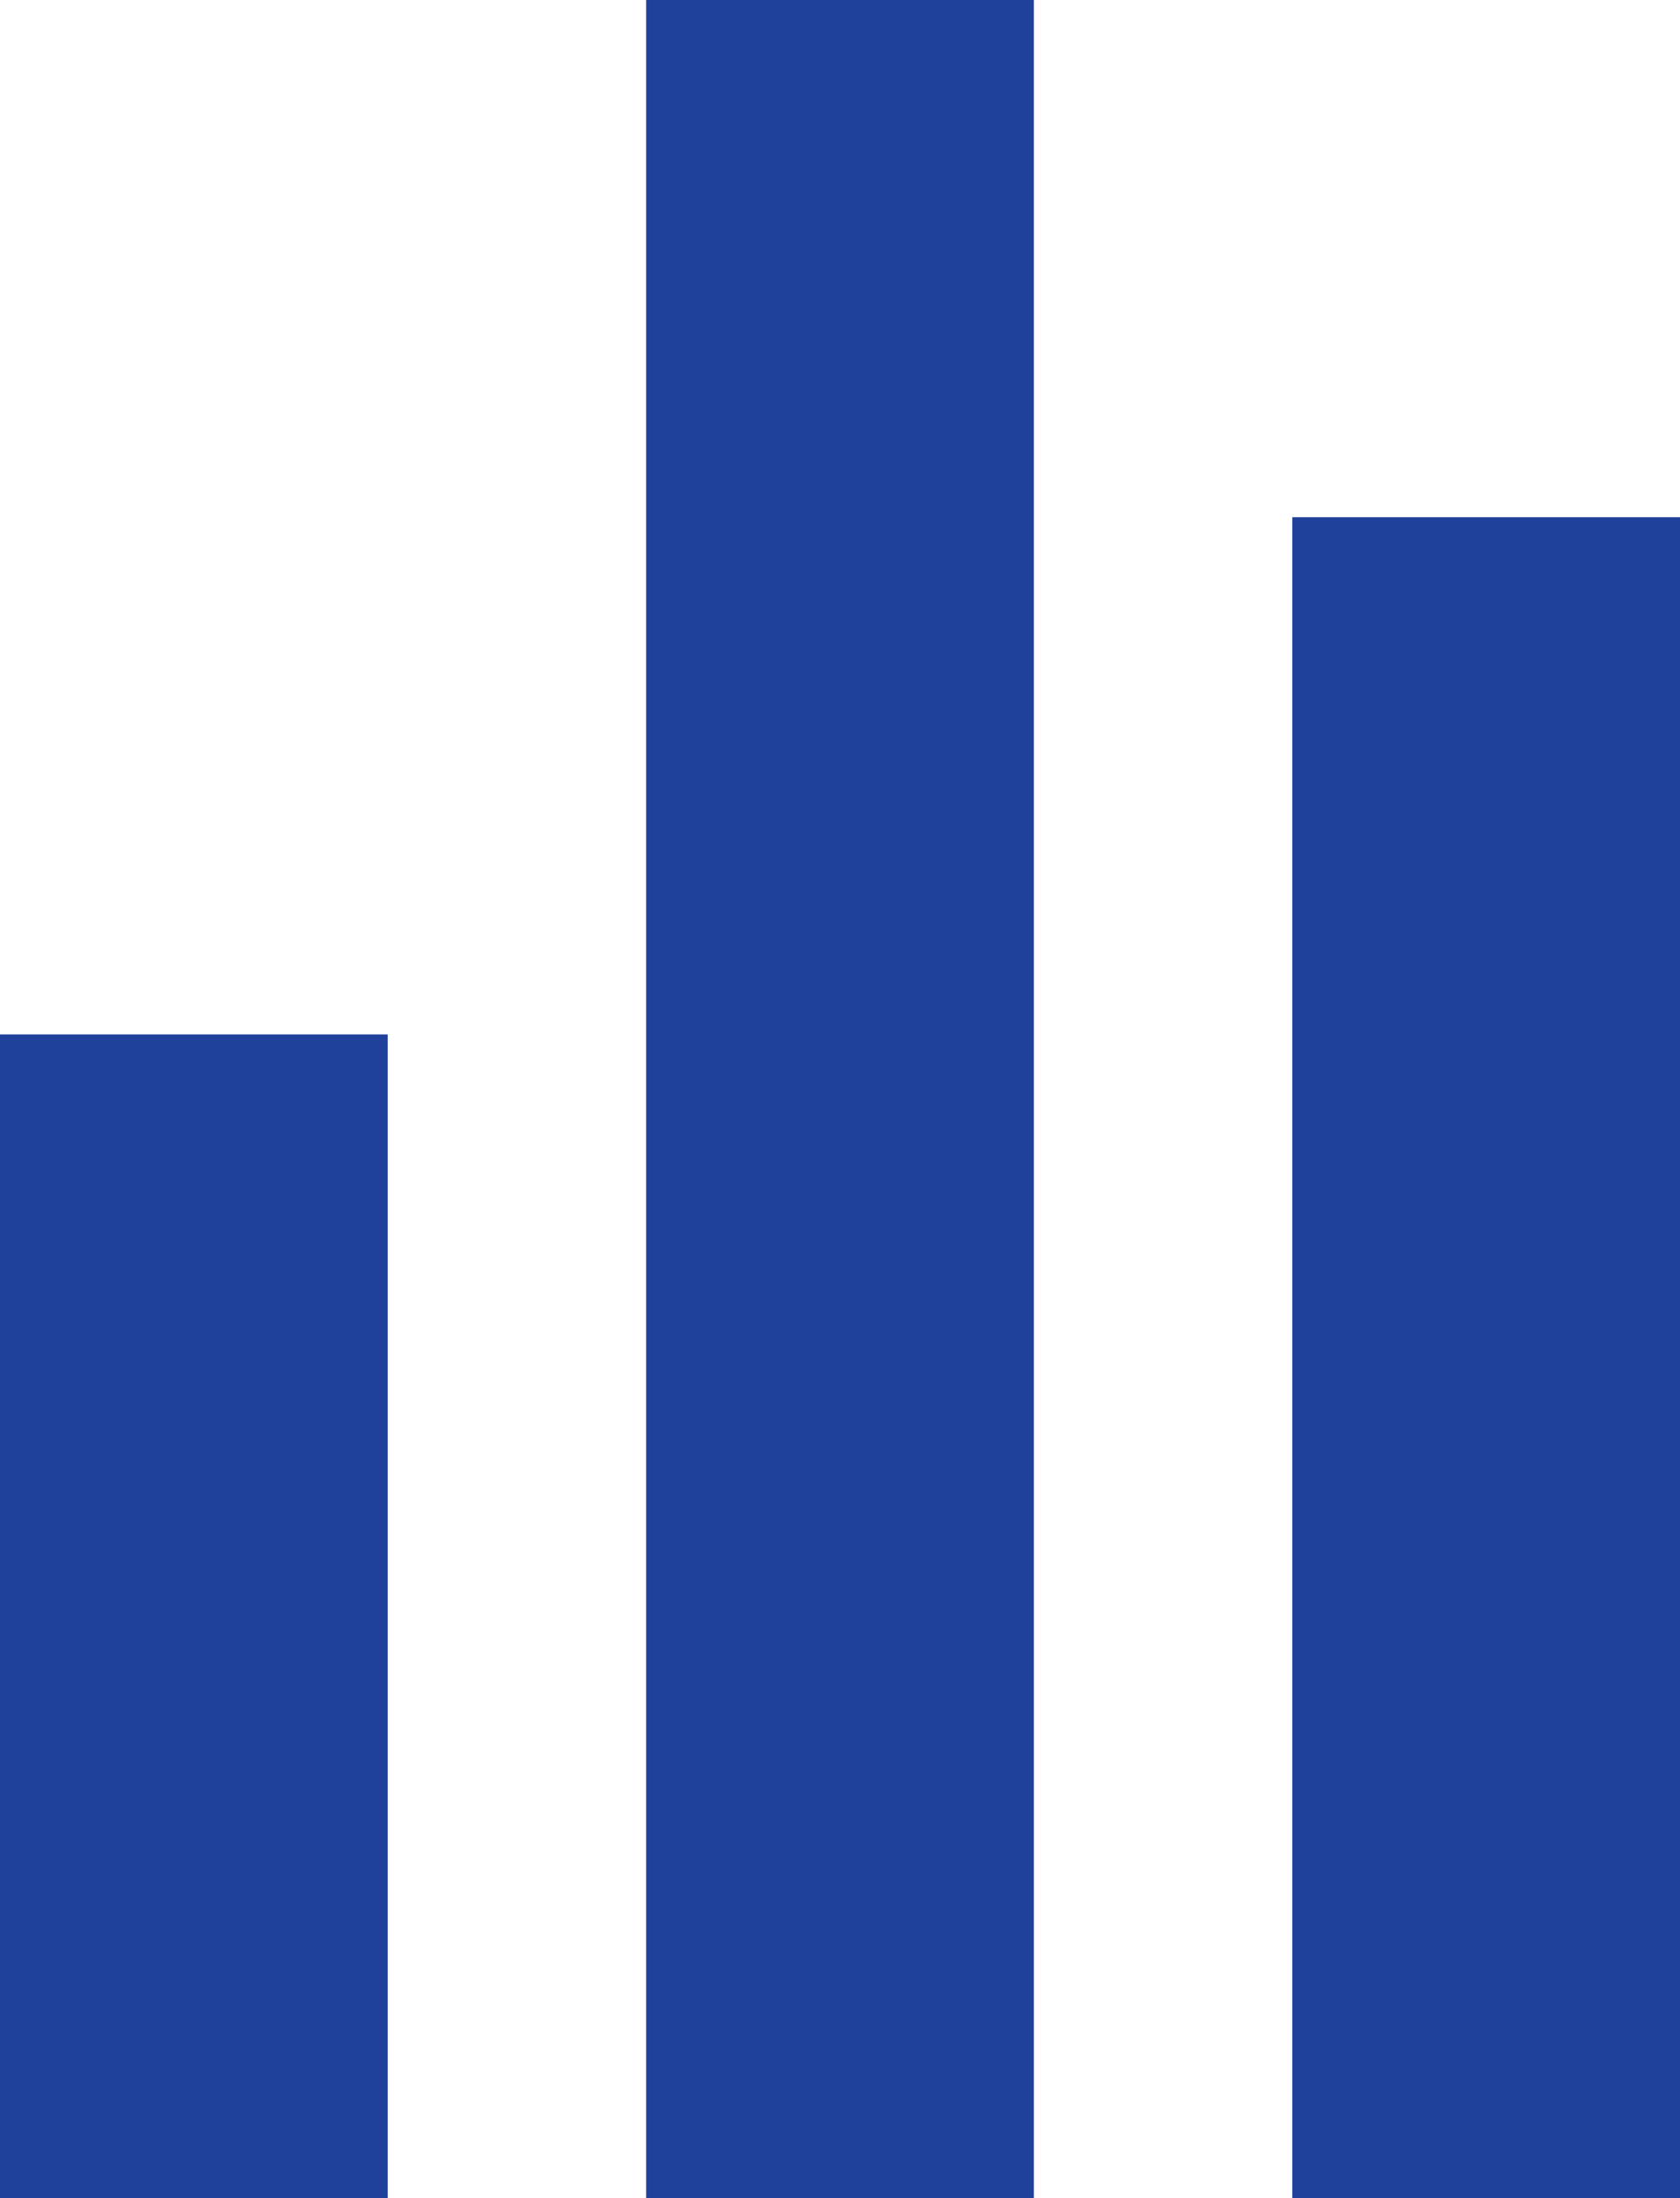 <svg xmlns="http://www.w3.org/2000/svg" width="13" height="17" viewBox="0 0 13 17">
  <g id="Visitors" transform="translate(-1106 -4185)">
    <rect id="Rectangle_14692" data-name="Rectangle 14692" width="3" height="9" transform="translate(1106 4193)" fill="#1f419b"/>
    <rect id="Rectangle_14693" data-name="Rectangle 14693" width="3" height="17" transform="translate(1111 4185)" fill="#1f419b"/>
    <rect id="Rectangle_14694" data-name="Rectangle 14694" width="3" height="13" transform="translate(1116 4189)" fill="#1f419b"/>
  </g>
</svg>
